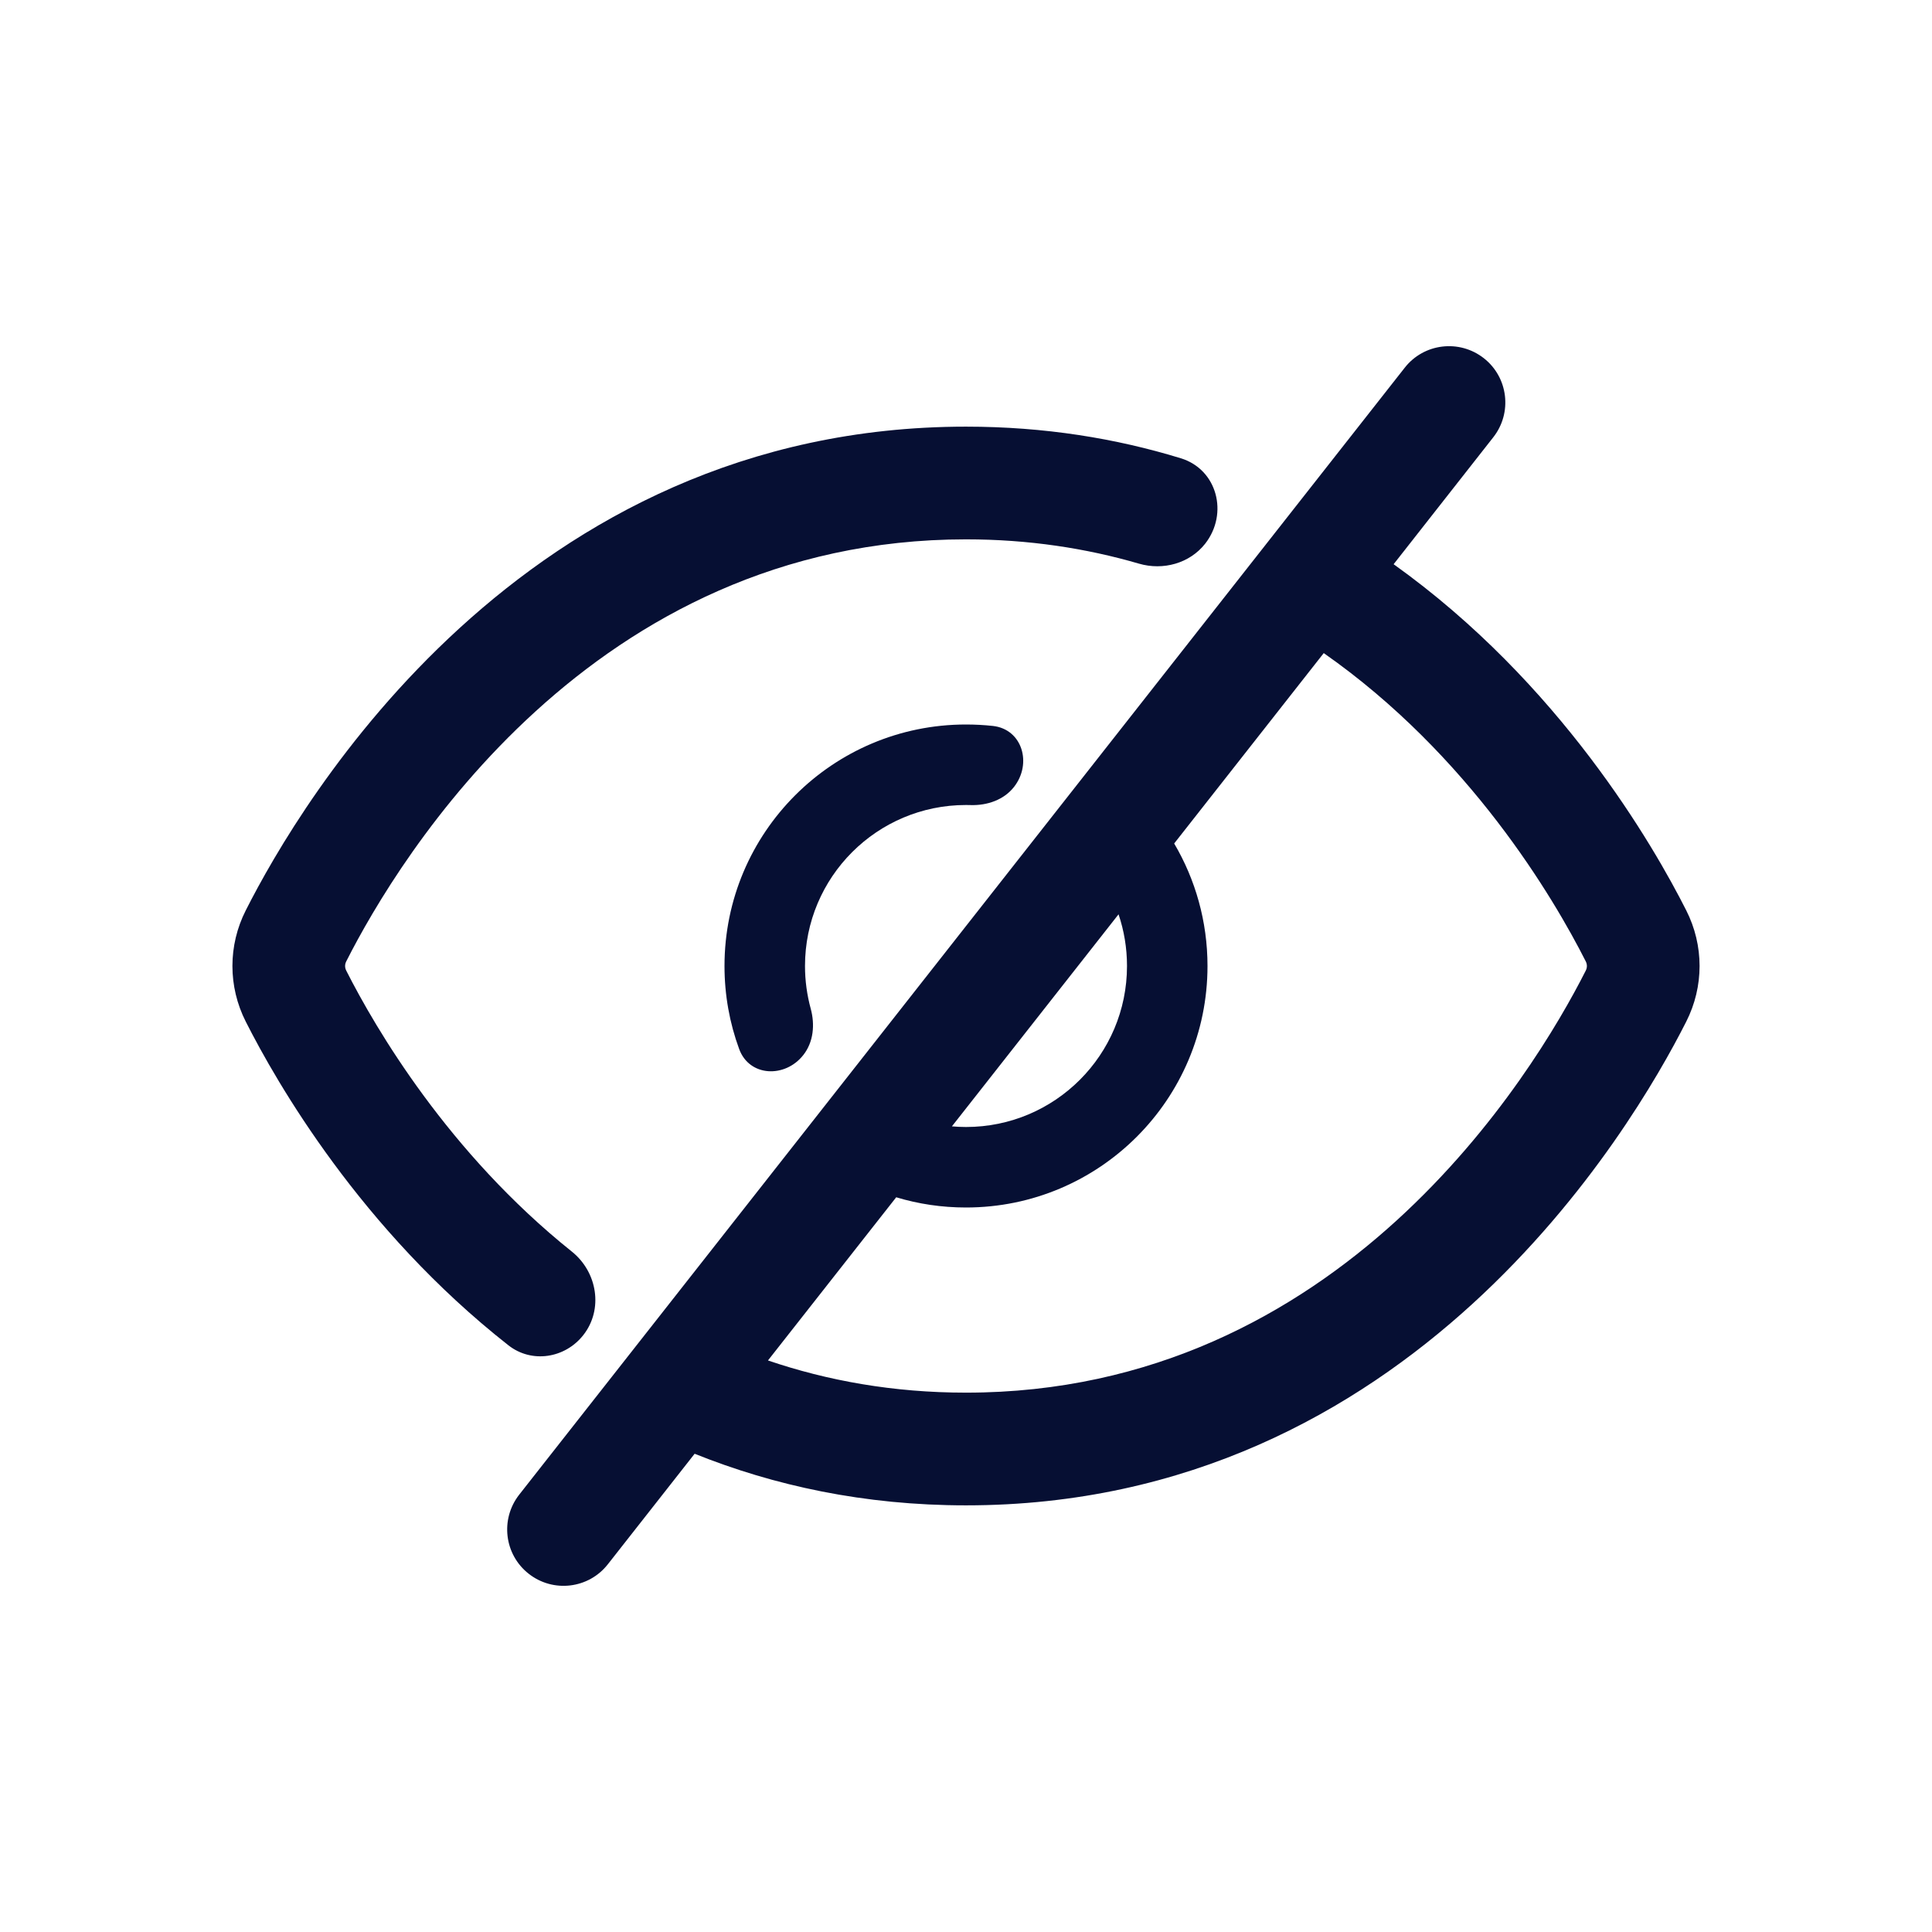 <svg width="24" height="24" viewBox="0 0 24 24" fill="none" xmlns="http://www.w3.org/2000/svg">
<path fill-rule="evenodd" clip-rule="evenodd" d="M18.55 5.432C18.789 5.128 18.736 4.688 18.433 4.45C18.128 4.211 17.688 4.264 17.45 4.568L6.45 18.567C6.211 18.872 6.264 19.312 6.568 19.55C6.872 19.789 7.312 19.736 7.55 19.433L8.629 18.059C9.612 18.454 10.733 18.7 12 18.7C17.524 18.7 20.27 14.029 20.947 12.691C21.168 12.255 21.168 11.745 20.947 11.309C20.539 10.502 19.379 8.485 17.312 7.009L18.55 5.432ZM16.444 8.113L14.586 10.478C14.849 10.924 15 11.445 15 12C15 13.657 13.657 15 12 15C11.698 15 11.408 14.956 11.133 14.873L9.54 16.9C10.277 17.151 11.096 17.3 12 17.3C16.649 17.3 19.045 13.348 19.698 12.059C19.718 12.02 19.718 11.98 19.698 11.941C19.3 11.155 18.254 9.379 16.444 8.113ZM11.825 13.992C11.883 13.997 11.941 14 12 14C13.104 14 14 13.105 14 12C14 11.775 13.963 11.559 13.895 11.358L11.825 13.992Z" fill="#060F33"/>
<path d="M14.669 5.693C15.122 5.832 15.263 6.381 14.971 6.754C14.778 6.999 14.449 7.089 14.149 7.002C13.494 6.811 12.779 6.7 12 6.7C7.351 6.7 4.955 10.652 4.302 11.941C4.282 11.98 4.282 12.02 4.302 12.059C4.666 12.777 5.57 14.321 7.104 15.548C7.421 15.802 7.497 16.266 7.246 16.585C7.019 16.874 6.605 16.939 6.316 16.712C4.481 15.271 3.436 13.448 3.053 12.691C2.832 12.255 2.832 11.745 3.053 11.309C3.73 9.971 6.476 5.3 12 5.3C12.975 5.3 13.864 5.446 14.669 5.693Z" fill="#060F33"/>
<path d="M12.335 9.018C12.7 9.059 12.824 9.486 12.596 9.776C12.47 9.937 12.263 10.007 12.059 10.001C12.039 10 12.02 10 12 10C10.895 10 10 10.895 10 12C10 12.183 10.025 12.361 10.071 12.53C10.125 12.728 10.106 12.945 9.979 13.106C9.752 13.395 9.308 13.377 9.182 13.031C9.064 12.71 9 12.362 9 12C9 10.343 10.343 9 12 9C12.113 9 12.225 9.006 12.335 9.018Z" fill="#060F33"/>
</svg>
